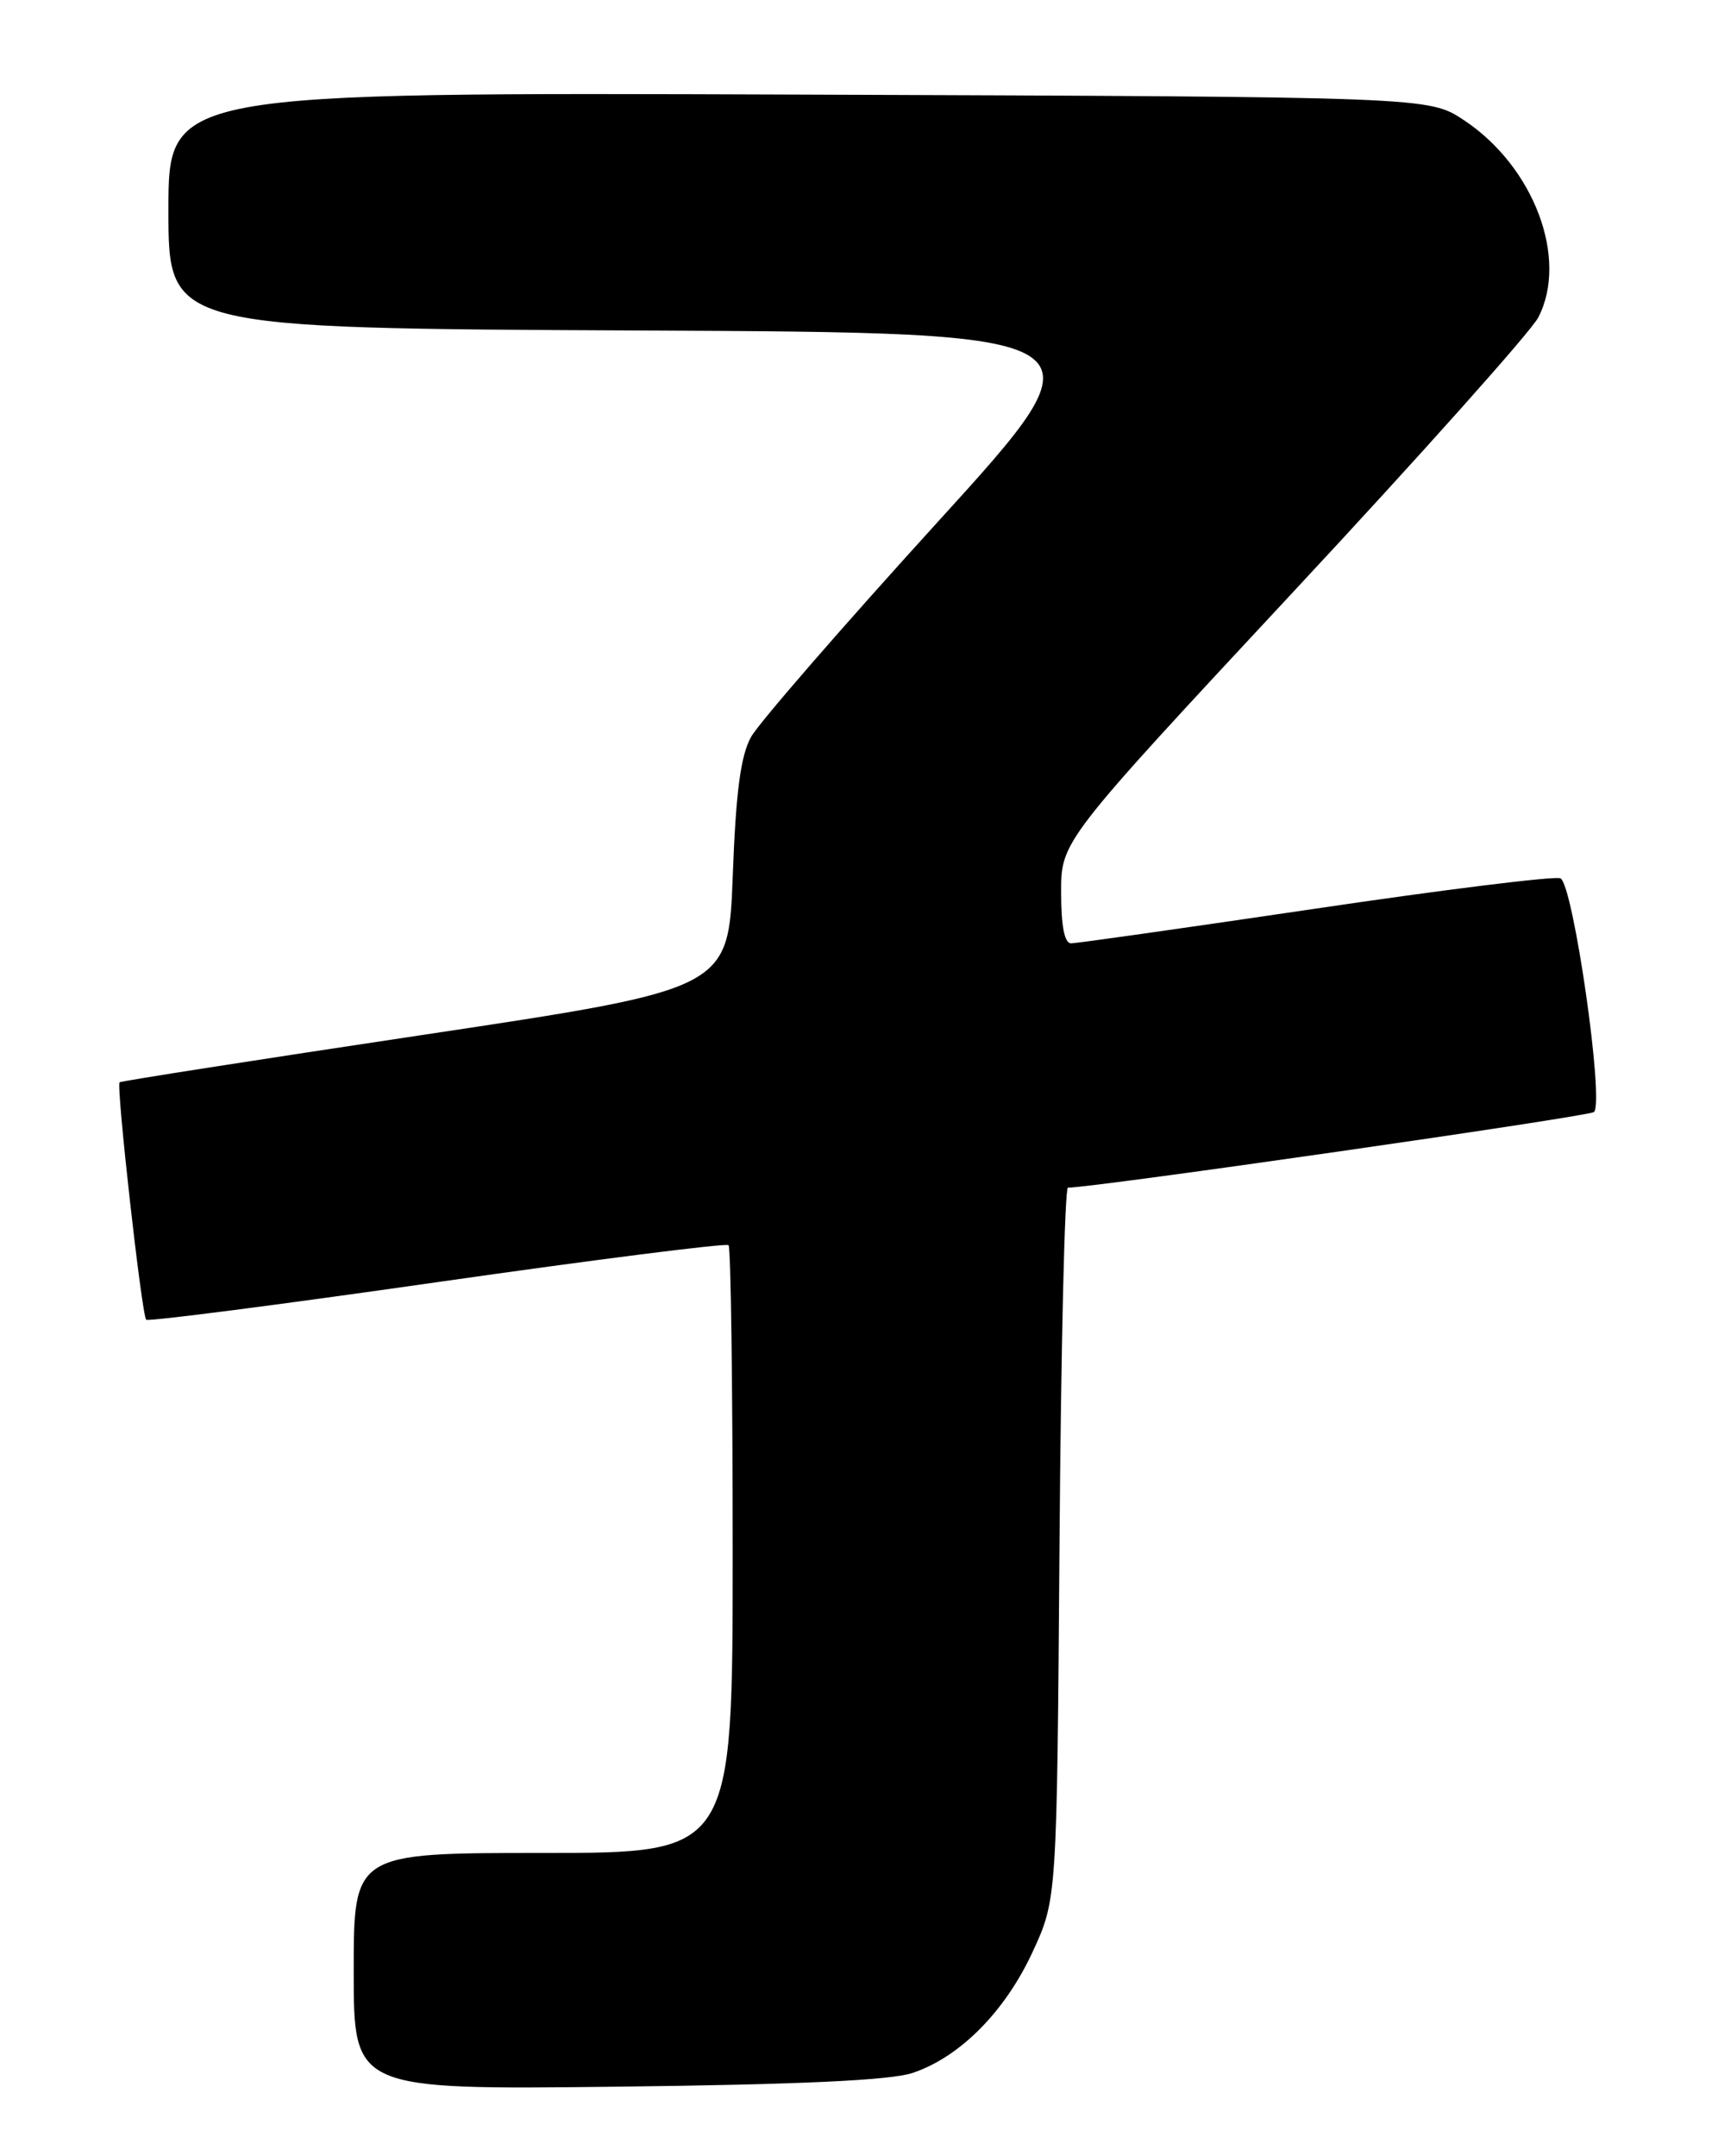 <?xml version="1.0" encoding="UTF-8" standalone="no"?>
<!DOCTYPE svg PUBLIC "-//W3C//DTD SVG 1.1//EN" "http://www.w3.org/Graphics/SVG/1.1/DTD/svg11.dtd" >
<svg xmlns="http://www.w3.org/2000/svg" xmlns:xlink="http://www.w3.org/1999/xlink" version="1.1" viewBox="0 0 204 256">
 <g >
 <path fill="currentColor"
d=" M 108.32 246.13 C 113.95 244.27 119.33 238.85 122.61 231.76 C 125.50 225.50 125.50 225.50 125.81 183.25 C 125.98 160.01 126.43 141.00 126.81 141.01 C 129.65 141.04 188.67 132.56 189.27 132.03 C 190.54 130.92 186.79 104.86 185.28 104.28 C 184.56 104.00 171.46 105.62 156.17 107.89 C 140.88 110.15 127.84 112.00 127.18 112.00 C 126.40 112.00 126.00 109.94 126.00 105.94 C 126.00 99.88 126.00 99.88 153.55 70.29 C 168.70 54.03 181.80 39.35 182.66 37.69 C 186.27 30.71 182.14 19.77 173.82 14.26 C 169.65 11.50 169.65 11.50 94.82 11.23 C 20.00 10.96 20.00 10.96 20.00 24.97 C 20.00 38.98 20.00 38.98 75.90 39.24 C 131.80 39.50 131.80 39.50 111.32 62.00 C 100.06 74.38 90.10 85.85 89.18 87.50 C 87.95 89.72 87.38 94.00 87.01 103.96 C 86.50 117.42 86.50 117.42 50.50 122.83 C 30.70 125.80 14.36 128.35 14.20 128.50 C 13.78 128.88 16.83 156.17 17.36 156.69 C 17.59 156.92 33.13 154.92 51.90 152.23 C 70.66 149.55 86.24 147.57 86.51 147.84 C 86.78 148.11 87.00 164.46 87.00 184.17 C 87.00 220.00 87.00 220.00 64.50 220.00 C 42.00 220.00 42.00 220.00 42.00 234.05 C 42.00 248.11 42.00 248.11 73.25 247.75 C 94.86 247.50 105.68 247.00 108.32 246.13 Z "/>
</g>
</svg>